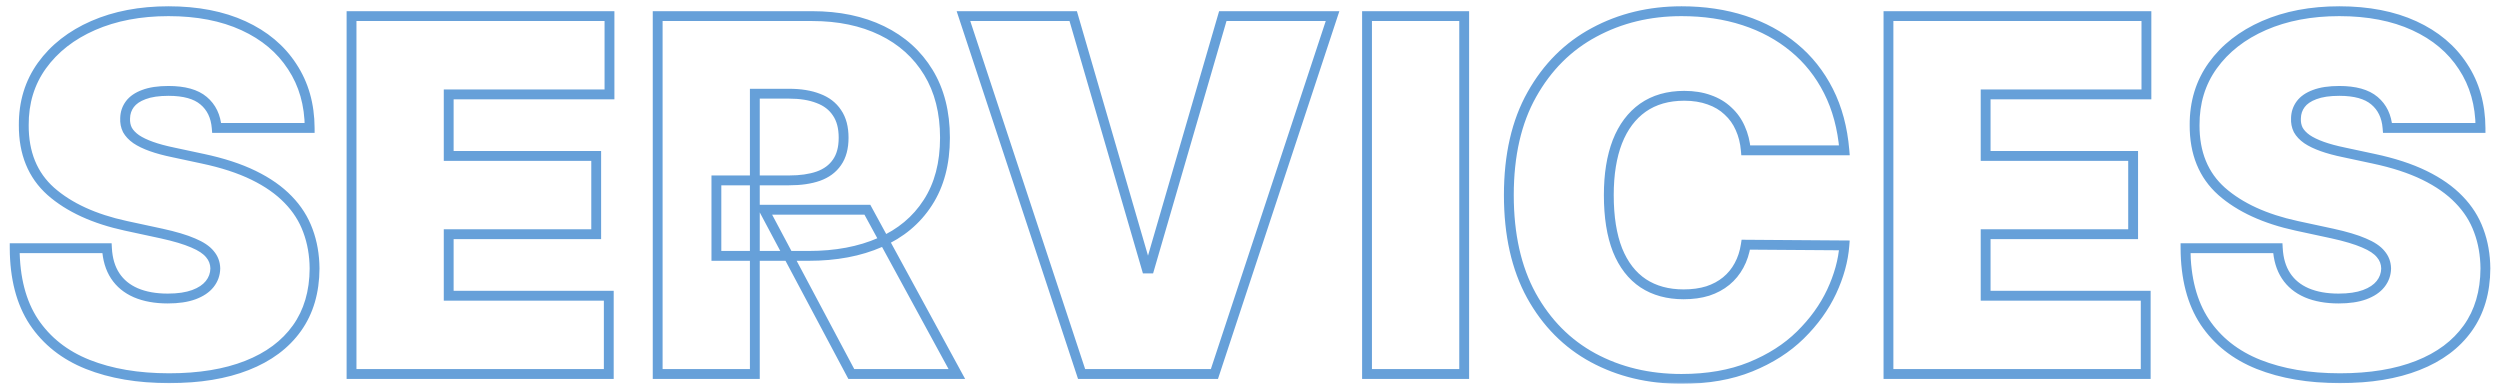 <svg width="762" height="118" viewBox="0 0 762 118" fill="none" xmlns="http://www.w3.org/2000/svg">
<rect x="0" y="0" width="762" height="118" fill="#333333" stroke="none"/>
<g clip-path="url(#clip0_2_3)">
<rect width="762" height="118" fill="white"/>
<mask id="path-1-outside-1_2_3" maskUnits="userSpaceOnUse" x="2" y="1" width="758" height="116" fill="black">
<rect fill="white" x="2" y="1" width="758" height="116"/>
<path d="M66.052 39C65.768 35.449 64.436 32.679 62.057 30.69C59.713 28.702 56.144 27.707 51.35 27.707C48.296 27.707 45.793 28.08 43.84 28.826C41.922 29.536 40.502 30.513 39.578 31.756C38.655 32.999 38.175 34.419 38.14 36.017C38.069 37.331 38.3 38.521 38.833 39.586C39.401 40.616 40.288 41.557 41.496 42.409C42.703 43.226 44.248 43.972 46.13 44.646C48.012 45.321 50.249 45.925 52.842 46.457L61.791 48.375C67.828 49.653 72.994 51.34 77.291 53.435C81.588 55.531 85.104 57.999 87.838 60.84C90.573 63.645 92.579 66.805 93.857 70.321C95.171 73.837 95.846 77.672 95.882 81.827C95.846 89 94.053 95.072 90.501 100.044C86.95 105.016 81.872 108.798 75.267 111.39C68.698 113.982 60.796 115.278 51.563 115.278C42.082 115.278 33.808 113.876 26.741 111.07C19.71 108.265 14.241 103.95 10.335 98.126C6.464 92.267 4.511 84.774 4.475 75.648H32.6C32.778 78.986 33.612 81.791 35.104 84.064C36.595 86.337 38.69 88.059 41.389 89.231C44.124 90.403 47.373 90.989 51.137 90.989C54.298 90.989 56.943 90.598 59.074 89.817C61.205 89.035 62.82 87.952 63.921 86.567C65.022 85.183 65.59 83.602 65.626 81.827C65.59 80.158 65.04 78.702 63.974 77.459C62.945 76.18 61.24 75.044 58.861 74.05C56.482 73.02 53.268 72.061 49.22 71.173L38.353 68.829C28.694 66.734 21.077 63.236 15.502 58.336C9.962 53.4 7.21 46.67 7.245 38.148C7.21 31.223 9.056 25.168 12.785 19.984C16.549 14.764 21.752 10.697 28.392 7.786C35.068 4.874 42.721 3.418 51.35 3.418C60.157 3.418 67.774 4.891 74.202 7.839C80.629 10.786 85.583 14.941 89.063 20.303C92.579 25.63 94.355 31.862 94.39 39H66.052ZM107.147 114V4.909H185.77V28.773H136.764V47.523H181.721V71.386H136.764V90.136H185.557V114H107.147ZM200.458 114V4.909H247.546C255.643 4.909 262.727 6.383 268.8 9.33C274.872 12.278 279.595 16.521 282.969 22.061C286.342 27.601 288.029 34.242 288.029 41.983C288.029 49.795 286.289 56.383 282.809 61.745C279.364 67.107 274.517 71.156 268.267 73.89C262.052 76.624 254.79 77.992 246.481 77.992H218.356V54.98H240.515C243.995 54.98 246.96 54.554 249.41 53.702C251.896 52.814 253.796 51.411 255.11 49.494C256.459 47.576 257.134 45.072 257.134 41.983C257.134 38.858 256.459 36.319 255.11 34.366C253.796 32.377 251.896 30.921 249.41 29.998C246.96 29.039 243.995 28.56 240.515 28.56H230.074V114H200.458ZM264.378 63.929L291.651 114H259.478L232.844 63.929H264.378ZM327.114 4.909L349.486 81.827H350.338L372.71 4.909H406.162L370.154 114H329.671L293.662 4.909H327.114ZM446.285 4.909V114H416.669V4.909H446.285ZM562.168 45.818H532.125C531.912 43.332 531.344 41.077 530.421 39.053C529.533 37.029 528.29 35.289 526.692 33.833C525.13 32.342 523.23 31.205 520.992 30.424C518.755 29.607 516.216 29.199 513.375 29.199C508.404 29.199 504.196 30.406 500.751 32.821C497.342 35.236 494.75 38.698 492.974 43.208C491.234 47.718 490.364 53.133 490.364 59.455C490.364 66.131 491.252 71.724 493.027 76.234C494.838 80.708 497.448 84.082 500.858 86.354C504.267 88.592 508.368 89.71 513.162 89.71C515.897 89.71 518.347 89.373 520.513 88.698C522.679 87.988 524.561 86.976 526.159 85.662C527.757 84.348 529.054 82.768 530.048 80.921C531.078 79.039 531.77 76.926 532.125 74.582L562.168 74.796C561.813 79.412 560.517 84.117 558.279 88.911C556.042 93.67 552.864 98.073 548.745 102.121C544.661 106.134 539.6 109.366 533.563 111.816C527.527 114.266 520.513 115.491 512.523 115.491C502.509 115.491 493.524 113.343 485.57 109.046C477.651 104.749 471.383 98.428 466.767 90.083C462.186 81.738 459.895 71.528 459.895 59.455C459.895 47.31 462.239 37.082 466.926 28.773C471.614 20.428 477.935 14.124 485.889 9.863C493.844 5.566 502.722 3.418 512.523 3.418C519.412 3.418 525.751 4.359 531.539 6.241C537.328 8.123 542.406 10.875 546.774 14.497C551.142 18.084 554.657 22.505 557.321 27.761C559.984 33.016 561.6 39.035 562.168 45.818ZM575.604 114V4.909H654.227V28.773H605.221V47.523H650.178V71.386H605.221V90.136H654.014V114H575.604ZM727.722 39C727.438 35.449 726.106 32.679 723.727 30.69C721.383 28.702 717.814 27.707 713.02 27.707C709.966 27.707 707.463 28.08 705.509 28.826C703.592 29.536 702.171 30.513 701.248 31.756C700.325 32.999 699.845 34.419 699.81 36.017C699.739 37.331 699.97 38.521 700.502 39.586C701.071 40.616 701.958 41.557 703.166 42.409C704.373 43.226 705.918 43.972 707.8 44.646C709.682 45.321 711.919 45.925 714.512 46.457L723.46 48.375C729.497 49.653 734.664 51.34 738.961 53.435C743.258 55.531 746.774 57.999 749.508 60.84C752.242 63.645 754.249 66.805 755.527 70.321C756.841 73.837 757.516 77.672 757.551 81.827C757.516 89 755.723 95.072 752.171 100.044C748.62 105.016 743.542 108.798 736.937 111.39C730.367 113.982 722.466 115.278 713.233 115.278C703.752 115.278 695.478 113.876 688.411 111.07C681.38 108.265 675.911 103.95 672.005 98.126C668.134 92.267 666.181 84.774 666.145 75.648H694.27C694.448 78.986 695.282 81.791 696.774 84.064C698.265 86.337 700.36 88.059 703.059 89.231C705.794 90.403 709.043 90.989 712.807 90.989C715.968 90.989 718.613 90.598 720.744 89.817C722.875 89.035 724.49 87.952 725.591 86.567C726.692 85.183 727.26 83.602 727.296 81.827C727.26 80.158 726.71 78.702 725.644 77.459C724.615 76.18 722.91 75.044 720.531 74.05C718.152 73.02 714.938 72.061 710.889 71.173L700.023 68.829C690.364 66.734 682.747 63.236 677.171 58.336C671.632 53.4 668.88 46.67 668.915 38.148C668.88 31.223 670.726 25.168 674.455 19.984C678.219 14.764 683.421 10.697 690.062 7.786C696.738 4.874 704.391 3.418 713.02 3.418C721.827 3.418 729.444 4.891 735.872 7.839C742.299 10.786 747.253 14.941 750.733 20.303C754.249 25.63 756.024 31.862 756.06 39H727.722Z"/>
</mask>
<path d="M66.052 39C65.768 35.449 64.436 32.679 62.057 30.69C59.713 28.702 56.144 27.707 51.35 27.707C48.296 27.707 45.793 28.08 43.84 28.826C41.922 29.536 40.502 30.513 39.578 31.756C38.655 32.999 38.175 34.419 38.14 36.017C38.069 37.331 38.3 38.521 38.833 39.586C39.401 40.616 40.288 41.557 41.496 42.409C42.703 43.226 44.248 43.972 46.13 44.646C48.012 45.321 50.249 45.925 52.842 46.457L61.791 48.375C67.828 49.653 72.994 51.34 77.291 53.435C81.588 55.531 85.104 57.999 87.838 60.84C90.573 63.645 92.579 66.805 93.857 70.321C95.171 73.837 95.846 77.672 95.882 81.827C95.846 89 94.053 95.072 90.501 100.044C86.95 105.016 81.872 108.798 75.267 111.39C68.698 113.982 60.796 115.278 51.563 115.278C42.082 115.278 33.808 113.876 26.741 111.07C19.71 108.265 14.241 103.95 10.335 98.126C6.464 92.267 4.511 84.774 4.475 75.648H32.6C32.778 78.986 33.612 81.791 35.104 84.064C36.595 86.337 38.69 88.059 41.389 89.231C44.124 90.403 47.373 90.989 51.137 90.989C54.298 90.989 56.943 90.598 59.074 89.817C61.205 89.035 62.82 87.952 63.921 86.567C65.022 85.183 65.59 83.602 65.626 81.827C65.59 80.158 65.04 78.702 63.974 77.459C62.945 76.18 61.24 75.044 58.861 74.05C56.482 73.02 53.268 72.061 49.22 71.173L38.353 68.829C28.694 66.734 21.077 63.236 15.502 58.336C9.962 53.4 7.21 46.67 7.245 38.148C7.21 31.223 9.056 25.168 12.785 19.984C16.549 14.764 21.752 10.697 28.392 7.786C35.068 4.874 42.721 3.418 51.35 3.418C60.157 3.418 67.774 4.891 74.202 7.839C80.629 10.786 85.583 14.941 89.063 20.303C92.579 25.63 94.355 31.862 94.39 39H66.052ZM107.147 114V4.909H185.77V28.773H136.764V47.523H181.721V71.386H136.764V90.136H185.557V114H107.147ZM200.458 114V4.909H247.546C255.643 4.909 262.727 6.383 268.8 9.33C274.872 12.278 279.595 16.521 282.969 22.061C286.342 27.601 288.029 34.242 288.029 41.983C288.029 49.795 286.289 56.383 282.809 61.745C279.364 67.107 274.517 71.156 268.267 73.89C262.052 76.624 254.79 77.992 246.481 77.992H218.356V54.98H240.515C243.995 54.98 246.96 54.554 249.41 53.702C251.896 52.814 253.796 51.411 255.11 49.494C256.459 47.576 257.134 45.072 257.134 41.983C257.134 38.858 256.459 36.319 255.11 34.366C253.796 32.377 251.896 30.921 249.41 29.998C246.96 29.039 243.995 28.56 240.515 28.56H230.074V114H200.458ZM264.378 63.929L291.651 114H259.478L232.844 63.929H264.378ZM327.114 4.909L349.486 81.827H350.338L372.71 4.909H406.162L370.154 114H329.671L293.662 4.909H327.114ZM446.285 4.909V114H416.669V4.909H446.285ZM562.168 45.818H532.125C531.912 43.332 531.344 41.077 530.421 39.053C529.533 37.029 528.29 35.289 526.692 33.833C525.13 32.342 523.23 31.205 520.992 30.424C518.755 29.607 516.216 29.199 513.375 29.199C508.404 29.199 504.196 30.406 500.751 32.821C497.342 35.236 494.75 38.698 492.974 43.208C491.234 47.718 490.364 53.133 490.364 59.455C490.364 66.131 491.252 71.724 493.027 76.234C494.838 80.708 497.448 84.082 500.858 86.354C504.267 88.592 508.368 89.71 513.162 89.71C515.897 89.71 518.347 89.373 520.513 88.698C522.679 87.988 524.561 86.976 526.159 85.662C527.757 84.348 529.054 82.768 530.048 80.921C531.078 79.039 531.77 76.926 532.125 74.582L562.168 74.796C561.813 79.412 560.517 84.117 558.279 88.911C556.042 93.67 552.864 98.073 548.745 102.121C544.661 106.134 539.6 109.366 533.563 111.816C527.527 114.266 520.513 115.491 512.523 115.491C502.509 115.491 493.524 113.343 485.57 109.046C477.651 104.749 471.383 98.428 466.767 90.083C462.186 81.738 459.895 71.528 459.895 59.455C459.895 47.31 462.239 37.082 466.926 28.773C471.614 20.428 477.935 14.124 485.889 9.863C493.844 5.566 502.722 3.418 512.523 3.418C519.412 3.418 525.751 4.359 531.539 6.241C537.328 8.123 542.406 10.875 546.774 14.497C551.142 18.084 554.657 22.505 557.321 27.761C559.984 33.016 561.6 39.035 562.168 45.818ZM575.604 114V4.909H654.227V28.773H605.221V47.523H650.178V71.386H605.221V90.136H654.014V114H575.604ZM727.722 39C727.438 35.449 726.106 32.679 723.727 30.69C721.383 28.702 717.814 27.707 713.02 27.707C709.966 27.707 707.463 28.08 705.509 28.826C703.592 29.536 702.171 30.513 701.248 31.756C700.325 32.999 699.845 34.419 699.81 36.017C699.739 37.331 699.97 38.521 700.502 39.586C701.071 40.616 701.958 41.557 703.166 42.409C704.373 43.226 705.918 43.972 707.8 44.646C709.682 45.321 711.919 45.925 714.512 46.457L723.46 48.375C729.497 49.653 734.664 51.34 738.961 53.435C743.258 55.531 746.774 57.999 749.508 60.84C752.242 63.645 754.249 66.805 755.527 70.321C756.841 73.837 757.516 77.672 757.551 81.827C757.516 89 755.723 95.072 752.171 100.044C748.62 105.016 743.542 108.798 736.937 111.39C730.367 113.982 722.466 115.278 713.233 115.278C703.752 115.278 695.478 113.876 688.411 111.07C681.38 108.265 675.911 103.95 672.005 98.126C668.134 92.267 666.181 84.774 666.145 75.648H694.27C694.448 78.986 695.282 81.791 696.774 84.064C698.265 86.337 700.36 88.059 703.059 89.231C705.794 90.403 709.043 90.989 712.807 90.989C715.968 90.989 718.613 90.598 720.744 89.817C722.875 89.035 724.49 87.952 725.591 86.567C726.692 85.183 727.26 83.602 727.296 81.827C727.26 80.158 726.71 78.702 725.644 77.459C724.615 76.18 722.91 75.044 720.531 74.05C718.152 73.02 714.938 72.061 710.889 71.173L700.023 68.829C690.364 66.734 682.747 63.236 677.171 58.336C671.632 53.4 668.88 46.67 668.915 38.148C668.88 31.223 670.726 25.168 674.455 19.984C678.219 14.764 683.421 10.697 690.062 7.786C696.738 4.874 704.391 3.418 713.02 3.418C721.827 3.418 729.444 4.891 735.872 7.839C742.299 10.786 747.253 14.941 750.733 20.303C754.249 25.63 756.024 31.862 756.06 39H727.722Z" fill="white"/>
<path d="M66.052 39L64.557 39.12L64.667 40.5H66.052V39ZM62.057 30.69L61.086 31.834L61.095 31.841L62.057 30.69ZM43.84 28.826L44.361 30.233L44.368 30.23L44.375 30.227L43.84 28.826ZM39.578 31.756L38.374 30.861L38.374 30.861L39.578 31.756ZM38.14 36.017L39.638 36.098L39.639 36.074L39.64 36.05L38.14 36.017ZM38.833 39.586L37.491 40.257L37.504 40.284L37.519 40.311L38.833 39.586ZM41.496 42.409L40.631 43.635L40.643 43.643L40.655 43.651L41.496 42.409ZM52.842 46.457L53.156 44.991L53.144 44.988L52.842 46.457ZM61.791 48.375L61.476 49.842L61.48 49.843L61.791 48.375ZM87.838 60.84L86.757 61.88L86.764 61.886L87.838 60.84ZM93.857 70.321L92.448 70.834L92.452 70.846L93.857 70.321ZM95.882 81.827L97.382 81.834L97.382 81.824L97.381 81.814L95.882 81.827ZM90.501 100.044L91.722 100.916L91.722 100.916L90.501 100.044ZM75.267 111.39L74.719 109.994L74.717 109.995L75.267 111.39ZM26.741 111.07L26.185 112.464L26.187 112.464L26.741 111.07ZM10.335 98.126L9.083 98.953L9.089 98.962L10.335 98.126ZM4.475 75.648V74.148H2.969L2.975 75.654L4.475 75.648ZM32.6 75.648L34.098 75.568L34.023 74.148H32.6V75.648ZM35.104 84.064L33.85 84.887L33.85 84.887L35.104 84.064ZM41.389 89.231L40.792 90.607L40.798 90.609L41.389 89.231ZM59.074 89.817L59.59 91.225L59.59 91.225L59.074 89.817ZM63.921 86.567L65.096 87.501L65.096 87.501L63.921 86.567ZM65.626 81.827L67.126 81.857L67.126 81.826L67.126 81.795L65.626 81.827ZM63.974 77.459L62.806 78.4L62.821 78.418L62.836 78.435L63.974 77.459ZM58.861 74.05L58.265 75.426L58.274 75.43L58.282 75.434L58.861 74.05ZM49.22 71.173L49.541 69.708L49.536 69.707L49.22 71.173ZM38.353 68.829L38.035 70.296L38.037 70.296L38.353 68.829ZM15.502 58.336L14.504 59.456L14.511 59.463L15.502 58.336ZM7.245 38.148L8.745 38.154L8.745 38.14L7.245 38.148ZM12.785 19.984L11.568 19.106L11.567 19.108L12.785 19.984ZM28.392 7.786L27.792 6.411L27.79 6.412L28.392 7.786ZM74.202 7.839L73.577 9.202L73.577 9.202L74.202 7.839ZM89.063 20.303L87.805 21.12L87.811 21.13L89.063 20.303ZM94.39 39V40.5H95.897L95.89 38.992L94.39 39ZM67.547 38.88C67.236 34.993 65.754 31.825 63.019 29.539L61.095 31.841C63.118 33.533 64.299 35.905 64.557 39.12L67.547 38.88ZM63.027 29.547C60.297 27.23 56.311 26.207 51.35 26.207V29.207C55.978 29.207 59.13 30.174 61.086 31.834L63.027 29.547ZM51.35 26.207C48.19 26.207 45.488 26.591 43.304 27.425L44.375 30.227C46.097 29.57 48.402 29.207 51.35 29.207V26.207ZM43.319 27.419C41.214 28.199 39.518 29.321 38.374 30.861L40.782 32.65C41.485 31.704 42.63 30.874 44.361 30.233L43.319 27.419ZM38.374 30.861C37.259 32.362 36.683 34.086 36.64 35.984L39.64 36.05C39.669 34.752 40.051 33.635 40.782 32.65L38.374 30.861ZM36.642 35.936C36.559 37.482 36.83 38.935 37.491 40.257L40.174 38.915C39.77 38.106 39.579 37.18 39.638 36.098L36.642 35.936ZM37.519 40.311C38.221 41.583 39.284 42.684 40.631 43.635L42.361 41.184C41.293 40.43 40.58 39.648 40.146 38.861L37.519 40.311ZM40.655 43.651C41.997 44.559 43.664 45.356 45.624 46.058L46.636 43.234C44.832 42.587 43.409 41.893 42.336 41.167L40.655 43.651ZM45.624 46.058C47.59 46.763 49.899 47.384 52.54 47.927L53.144 44.988C50.6 44.465 48.434 43.879 46.636 43.234L45.624 46.058ZM52.527 47.924L61.476 49.842L62.105 46.908L53.156 44.991L52.527 47.924ZM61.48 49.843C67.43 51.102 72.474 52.755 76.634 54.784L77.949 52.087C73.515 49.925 68.225 48.204 62.101 46.907L61.48 49.843ZM76.634 54.784C80.805 56.818 84.168 59.189 86.757 61.88L88.919 59.799C86.04 56.808 82.371 54.243 77.949 52.087L76.634 54.784ZM86.764 61.886C89.357 64.547 91.245 67.527 92.448 70.834L95.267 69.808C93.912 66.084 91.788 62.743 88.912 59.792L86.764 61.886ZM92.452 70.846C93.699 74.181 94.347 77.841 94.382 81.84L97.381 81.814C97.345 77.503 96.644 73.492 95.262 69.796L92.452 70.846ZM94.382 81.819C94.347 88.738 92.622 94.495 89.281 99.172L91.722 100.916C95.483 95.65 97.345 89.262 97.382 81.834L94.382 81.819ZM89.281 99.172C85.924 103.871 81.099 107.49 74.719 109.994L75.815 112.786C82.646 110.105 87.976 106.16 91.722 100.916L89.281 99.172ZM74.717 109.995C68.367 112.5 60.663 113.778 51.563 113.778V116.778C60.93 116.778 69.028 115.464 75.818 112.785L74.717 109.995ZM51.563 113.778C42.226 113.778 34.147 112.397 27.294 109.676L26.187 112.464C33.468 115.355 41.937 116.778 51.563 116.778V113.778ZM27.297 109.677C20.523 106.974 15.305 102.843 11.58 97.291L9.089 98.962C13.177 105.057 18.896 109.555 26.185 112.464L27.297 109.677ZM11.586 97.3C7.918 91.747 6.01 84.563 5.975 75.642L2.975 75.654C3.012 84.986 5.01 92.787 9.083 98.953L11.586 97.3ZM4.475 77.148H32.6V74.148H4.475V77.148ZM31.102 75.727C31.291 79.27 32.183 82.347 33.85 84.887L36.358 83.241C35.042 81.236 34.265 78.702 34.098 75.568L31.102 75.727ZM33.85 84.887C35.515 87.424 37.848 89.329 40.792 90.607L41.987 87.855C39.533 86.789 37.676 85.249 36.358 83.241L33.85 84.887ZM40.798 90.609C43.762 91.88 47.222 92.489 51.137 92.489V89.489C47.524 89.489 44.485 88.926 41.98 87.852L40.798 90.609ZM51.137 92.489C54.41 92.489 57.243 92.086 59.59 91.225L58.558 88.408C56.643 89.11 54.185 89.489 51.137 89.489V92.489ZM59.59 91.225C61.908 90.375 63.781 89.155 65.096 87.501L62.747 85.634C61.86 86.75 60.502 87.696 58.558 88.408L59.59 91.225ZM65.096 87.501C66.402 85.858 67.083 83.96 67.126 81.857L64.126 81.797C64.097 83.245 63.642 84.508 62.747 85.634L65.096 87.501ZM67.126 81.795C67.083 79.786 66.409 77.995 65.113 76.483L62.836 78.435C63.67 79.409 64.098 80.529 64.126 81.859L67.126 81.795ZM65.143 76.518C63.892 74.965 61.93 73.707 59.439 72.666L58.282 75.434C60.55 76.382 61.998 77.396 62.806 78.4L65.143 76.518ZM59.457 72.673C56.953 71.589 53.635 70.606 49.541 69.708L48.898 72.638C52.901 73.516 56.011 74.451 58.265 75.426L59.457 72.673ZM49.536 69.707L38.669 67.363L38.037 70.296L48.903 72.64L49.536 69.707ZM38.671 67.364C29.182 65.305 21.822 61.895 16.492 57.209L14.511 59.463C20.331 64.578 28.206 68.163 38.035 70.296L38.671 67.364ZM16.499 57.216C11.33 52.61 8.711 46.318 8.745 38.154L5.745 38.142C5.708 47.023 8.594 54.19 14.504 59.456L16.499 57.216ZM8.745 38.14C8.711 31.504 10.475 25.765 14.003 20.86L11.567 19.108C7.638 24.572 5.708 30.942 5.745 38.155L8.745 38.14ZM14.002 20.861C17.59 15.885 22.567 11.977 28.994 9.159L27.79 6.412C20.936 9.417 15.508 13.642 11.568 19.106L14.002 20.861ZM28.992 9.16C35.447 6.345 42.89 4.918 51.35 4.918V1.918C42.552 1.918 34.689 3.402 27.792 6.411L28.992 9.16ZM51.35 4.918C59.993 4.918 67.387 6.364 73.577 9.202L74.827 6.475C68.161 3.419 60.321 1.918 51.35 1.918V4.918ZM73.577 9.202C79.774 12.044 84.496 16.021 87.805 21.12L90.322 19.487C86.67 13.861 81.485 9.528 74.827 6.475L73.577 9.202ZM87.811 21.13C91.148 26.185 92.856 32.125 92.89 39.008L95.89 38.992C95.853 31.599 94.01 25.075 90.315 19.477L87.811 21.13ZM94.39 37.5H66.052V40.5H94.39V37.5ZM107.147 114H105.647V115.5H107.147V114ZM107.147 4.909V3.409H105.647V4.909H107.147ZM185.77 4.909H187.27V3.409H185.77V4.909ZM185.77 28.773V30.273H187.27V28.773H185.77ZM136.764 28.773V27.273H135.264V28.773H136.764ZM136.764 47.523H135.264V49.023H136.764V47.523ZM181.721 47.523H183.221V46.023H181.721V47.523ZM181.721 71.386V72.886H183.221V71.386H181.721ZM136.764 71.386V69.886H135.264V71.386H136.764ZM136.764 90.136H135.264V91.636H136.764V90.136ZM185.557 90.136H187.057V88.636H185.557V90.136ZM185.557 114V115.5H187.057V114H185.557ZM108.647 114V4.909H105.647V114H108.647ZM107.147 6.409H185.77V3.409H107.147V6.409ZM184.27 4.909V28.773H187.27V4.909H184.27ZM185.77 27.273H136.764V30.273H185.77V27.273ZM135.264 28.773V47.523H138.264V28.773H135.264ZM136.764 49.023H181.721V46.023H136.764V49.023ZM180.221 47.523V71.386H183.221V47.523H180.221ZM181.721 69.886H136.764V72.886H181.721V69.886ZM135.264 71.386V90.136H138.264V71.386H135.264ZM136.764 91.636H185.557V88.636H136.764V91.636ZM184.057 90.136V114H187.057V90.136H184.057ZM185.557 112.5H107.147V115.5H185.557V112.5ZM200.458 114H198.958V115.5H200.458V114ZM200.458 4.909V3.409H198.958V4.909H200.458ZM282.969 22.061L284.25 21.281L284.25 21.281L282.969 22.061ZM282.809 61.745L281.551 60.928L281.547 60.934L282.809 61.745ZM268.267 73.89L267.666 72.516L267.663 72.517L268.267 73.89ZM218.356 77.992H216.856V79.492H218.356V77.992ZM218.356 54.98V53.48H216.856V54.98H218.356ZM249.41 53.702L249.903 55.118L249.915 55.114L249.41 53.702ZM255.11 49.494L253.883 48.63L253.878 48.638L253.873 48.646L255.11 49.494ZM255.11 34.366L253.858 35.193L253.867 35.206L253.876 35.218L255.11 34.366ZM249.41 29.998L248.864 31.395L248.876 31.399L248.888 31.404L249.41 29.998ZM230.074 28.56V27.06H228.574V28.56H230.074ZM230.074 114V115.5H231.574V114H230.074ZM264.378 63.929L265.696 63.212L265.27 62.429H264.378V63.929ZM291.651 114V115.5H294.176L292.968 113.283L291.651 114ZM259.478 114L258.154 114.704L258.577 115.5H259.478V114ZM232.844 63.929V62.429H230.347L231.52 64.633L232.844 63.929ZM201.958 114V4.909H198.958V114H201.958ZM200.458 6.409H247.546V3.409H200.458V6.409ZM247.546 6.409C255.46 6.409 262.313 7.849 268.145 10.68L269.455 7.981C263.141 4.916 255.825 3.409 247.546 3.409V6.409ZM268.145 10.68C273.969 13.507 278.47 17.558 281.688 22.841L284.25 21.281C280.72 15.485 275.775 11.049 269.455 7.981L268.145 10.68ZM281.688 22.841C284.892 28.104 286.529 34.463 286.529 41.983H289.529C289.529 34.02 287.792 27.098 284.25 21.281L281.688 22.841ZM286.529 41.983C286.529 49.57 284.841 55.858 281.551 60.928L284.067 62.562C287.737 56.907 289.529 50.02 289.529 41.983H286.529ZM281.547 60.934C278.274 66.03 273.665 69.891 267.666 72.516L268.868 75.264C275.369 72.42 280.455 68.185 284.071 62.556L281.547 60.934ZM267.663 72.517C261.676 75.151 254.628 76.492 246.481 76.492V79.492C254.953 79.492 262.429 78.098 268.871 75.263L267.663 72.517ZM246.481 76.492H218.356V79.492H246.481V76.492ZM219.856 77.992V54.98H216.856V77.992H219.856ZM218.356 56.48H240.515V53.48H218.356V56.48ZM240.515 56.48C244.109 56.48 247.251 56.041 249.903 55.118L248.918 52.285C246.67 53.067 243.881 53.48 240.515 53.48V56.48ZM249.915 55.114C252.656 54.135 254.831 52.554 256.347 50.342L253.873 48.646C252.761 50.268 251.136 51.493 248.906 52.289L249.915 55.114ZM256.337 50.357C257.913 48.117 258.634 45.284 258.634 41.983H255.634C255.634 44.861 255.006 47.035 253.883 48.63L256.337 50.357ZM258.634 41.983C258.634 38.649 257.914 35.785 256.344 33.513L253.876 35.218C255.005 36.853 255.634 39.067 255.634 41.983H258.634ZM256.362 33.539C254.852 31.255 252.682 29.613 249.933 28.592L248.888 31.404C251.111 32.23 252.74 33.499 253.858 35.193L256.362 33.539ZM249.957 28.601C247.286 27.556 244.125 27.06 240.515 27.06V30.06C243.865 30.06 246.634 30.522 248.864 31.395L249.957 28.601ZM240.515 27.06H230.074V30.06H240.515V27.06ZM228.574 28.56V114H231.574V28.56H228.574ZM230.074 112.5H200.458V115.5H230.074V112.5ZM263.061 64.647L290.334 114.717L292.968 113.283L265.696 63.212L263.061 64.647ZM291.651 112.5H259.478V115.5H291.651V112.5ZM260.802 113.296L234.169 63.225L231.52 64.633L258.154 114.704L260.802 113.296ZM232.844 65.429H264.378V62.429H232.844V65.429ZM327.114 4.909L328.554 4.49L328.24 3.409H327.114V4.909ZM349.486 81.827L348.046 82.246L348.36 83.327H349.486V81.827ZM350.338 81.827V83.327H351.464L351.778 82.246L350.338 81.827ZM372.71 4.909V3.409H371.584L371.27 4.49L372.71 4.909ZM406.162 4.909L407.586 5.379L408.237 3.409H406.162V4.909ZM370.154 114V115.5H371.238L371.578 114.47L370.154 114ZM329.671 114L328.246 114.47L328.586 115.5H329.671V114ZM293.662 4.909V3.409H291.587L292.238 5.379L293.662 4.909ZM325.673 5.328L348.046 82.246L350.926 81.408L328.554 4.49L325.673 5.328ZM349.486 83.327H350.338V80.327H349.486V83.327ZM351.778 82.246L374.151 5.328L371.27 4.49L348.898 81.408L351.778 82.246ZM372.71 6.409H406.162V3.409H372.71V6.409ZM404.738 4.439L368.729 113.53L371.578 114.47L407.586 5.379L404.738 4.439ZM370.154 112.5H329.671V115.5H370.154V112.5ZM331.095 113.53L295.086 4.439L292.238 5.379L328.246 114.47L331.095 113.53ZM293.662 6.409H327.114V3.409H293.662V6.409ZM446.285 4.909H447.785V3.409H446.285V4.909ZM446.285 114V115.5H447.785V114H446.285ZM416.669 114H415.169V115.5H416.669V114ZM416.669 4.909V3.409H415.169V4.909H416.669ZM444.785 4.909V114H447.785V4.909H444.785ZM446.285 112.5H416.669V115.5H446.285V112.5ZM418.169 114V4.909H415.169V114H418.169ZM416.669 6.409H446.285V3.409H416.669V6.409ZM562.168 45.818V47.318H563.799L563.663 45.693L562.168 45.818ZM532.125 45.818L530.631 45.946L530.748 47.318H532.125V45.818ZM530.421 39.053L529.047 39.656L529.051 39.666L529.056 39.676L530.421 39.053ZM526.692 33.833L525.656 34.918L525.669 34.93L525.682 34.942L526.692 33.833ZM520.992 30.424L520.478 31.833L520.488 31.837L520.498 31.84L520.992 30.424ZM500.751 32.821L499.89 31.593L499.884 31.597L500.751 32.821ZM492.974 43.208L491.578 42.659L491.575 42.668L492.974 43.208ZM493.027 76.234L491.632 76.783L491.634 76.79L491.637 76.796L493.027 76.234ZM500.858 86.354L500.025 87.603L500.035 87.609L500.858 86.354ZM520.513 88.698L520.959 90.13L520.97 90.127L520.98 90.124L520.513 88.698ZM526.159 85.662L527.112 86.821L527.112 86.821L526.159 85.662ZM530.048 80.921L528.732 80.201L528.727 80.21L530.048 80.921ZM532.125 74.582L532.136 73.082L530.837 73.073L530.642 74.358L532.125 74.582ZM562.168 74.796L563.663 74.91L563.787 73.307L562.179 73.296L562.168 74.796ZM558.279 88.911L559.637 89.549L559.639 89.546L558.279 88.911ZM548.745 102.121L549.796 103.191L549.796 103.191L548.745 102.121ZM485.57 109.046L484.854 110.365L484.857 110.366L485.57 109.046ZM466.767 90.083L465.452 90.805L465.454 90.809L466.767 90.083ZM466.926 28.773L468.233 29.51L468.234 29.507L466.926 28.773ZM485.889 9.863L486.598 11.185L486.602 11.183L485.889 9.863ZM531.539 6.241L532.003 4.814L532.003 4.814L531.539 6.241ZM546.774 14.497L545.816 15.652L545.822 15.656L546.774 14.497ZM557.321 27.761L555.983 28.439L555.983 28.439L557.321 27.761ZM562.168 44.318H532.125V47.318H562.168V44.318ZM533.62 45.69C533.394 43.054 532.788 40.629 531.785 38.431L529.056 39.676C529.9 41.526 530.431 43.611 530.631 45.946L533.62 45.69ZM531.794 38.451C530.824 36.239 529.459 34.325 527.702 32.724L525.682 34.942C527.121 36.253 528.242 37.819 529.047 39.656L531.794 38.451ZM527.728 32.748C525.996 31.095 523.906 29.853 521.487 29.008L520.498 31.84C522.553 32.558 524.263 33.588 525.656 34.918L527.728 32.748ZM521.507 29.015C519.076 28.128 516.359 27.699 513.375 27.699V30.699C516.074 30.699 518.434 31.087 520.478 31.833L521.507 29.015ZM513.375 27.699C508.153 27.699 503.63 28.971 499.89 31.593L501.612 34.049C504.761 31.842 508.654 30.699 513.375 30.699V27.699ZM499.884 31.597C496.201 34.206 493.443 37.922 491.578 42.659L494.37 43.758C496.056 39.475 498.483 36.266 501.618 34.045L499.884 31.597ZM491.575 42.668C489.751 47.394 488.864 53.003 488.864 59.455H491.864C491.864 53.264 492.717 48.042 494.373 43.748L491.575 42.668ZM488.864 59.455C488.864 66.253 489.766 72.046 491.632 76.783L494.423 75.684C492.737 71.402 491.864 66.009 491.864 59.455H488.864ZM491.637 76.796C493.54 81.499 496.324 85.135 500.025 87.603L501.69 85.106C498.573 83.029 496.136 79.917 494.418 75.671L491.637 76.796ZM500.035 87.609C503.729 90.033 508.128 91.21 513.162 91.21V88.21C508.608 88.21 504.805 87.151 501.68 85.1L500.035 87.609ZM513.162 91.21C516.018 91.21 518.622 90.858 520.959 90.13L520.067 87.266C518.071 87.888 515.775 88.21 513.162 88.21V91.21ZM520.98 90.124C523.305 89.361 525.356 88.264 527.112 86.821L525.207 84.503C523.766 85.688 522.053 86.615 520.046 87.273L520.98 90.124ZM527.112 86.821C528.863 85.381 530.283 83.648 531.369 81.632L528.727 80.21C527.824 81.887 526.652 83.315 525.207 84.503L527.112 86.821ZM531.364 81.641C532.486 79.59 533.23 77.306 533.608 74.807L530.642 74.358C530.311 76.546 529.669 78.488 528.732 80.201L531.364 81.641ZM532.115 76.082L562.157 76.295L562.179 73.296L532.136 73.082L532.115 76.082ZM560.672 74.68C560.333 79.093 559.092 83.623 556.92 88.277L559.639 89.546C561.941 84.611 563.293 79.731 563.663 74.91L560.672 74.68ZM556.922 88.273C554.767 92.856 551.698 97.116 547.693 101.052L549.796 103.191C554.03 99.031 557.317 94.484 559.637 89.549L556.922 88.273ZM547.693 101.052C543.767 104.909 538.879 108.04 532.999 110.426L534.128 113.206C540.321 110.692 545.554 107.359 549.796 103.191L547.693 101.052ZM532.999 110.426C527.177 112.789 520.362 113.991 512.523 113.991V116.991C520.664 116.991 527.876 115.743 534.128 113.206L532.999 110.426ZM512.523 113.991C502.73 113.991 493.995 111.893 486.283 107.726L484.857 110.366C493.053 114.793 502.287 116.991 512.523 116.991V113.991ZM486.285 107.728C478.633 103.575 472.566 97.467 468.079 89.357L465.454 90.809C470.201 99.389 476.669 105.923 484.854 110.365L486.285 107.728ZM468.082 89.361C463.65 81.289 461.395 71.342 461.395 59.455H458.395C458.395 71.715 460.721 82.187 465.452 90.805L468.082 89.361ZM461.395 59.455C461.395 47.499 463.702 37.541 468.233 29.51L465.62 28.036C460.775 36.624 458.395 47.12 458.395 59.455H461.395ZM468.234 29.507C472.791 21.395 478.91 15.303 486.598 11.185L485.181 8.541C476.959 12.945 470.437 19.46 465.619 28.038L468.234 29.507ZM486.602 11.183C494.32 7.014 502.949 4.918 512.523 4.918V1.918C502.494 1.918 493.368 4.118 485.177 8.543L486.602 11.183ZM512.523 4.918C519.275 4.918 525.455 5.84 531.076 7.667L532.003 4.814C526.047 2.878 519.549 1.918 512.523 1.918V4.918ZM531.076 7.667C536.697 9.495 541.605 12.159 545.816 15.652L547.731 13.342C543.207 9.591 537.959 6.751 532.003 4.814L531.076 7.667ZM545.822 15.656C550.022 19.105 553.409 23.36 555.983 28.439L558.659 27.083C555.905 21.65 552.261 17.062 547.726 13.338L545.822 15.656ZM555.983 28.439C558.546 33.497 560.119 39.324 560.673 45.943L563.663 45.693C563.081 38.747 561.422 32.535 558.659 27.083L555.983 28.439ZM575.604 114H574.104V115.5H575.604V114ZM575.604 4.909V3.409H574.104V4.909H575.604ZM654.227 4.909H655.727V3.409H654.227V4.909ZM654.227 28.773V30.273H655.727V28.773H654.227ZM605.221 28.773V27.273H603.721V28.773H605.221ZM605.221 47.523H603.721V49.023H605.221V47.523ZM650.178 47.523H651.678V46.023H650.178V47.523ZM650.178 71.386V72.886H651.678V71.386H650.178ZM605.221 71.386V69.886H603.721V71.386H605.221ZM605.221 90.136H603.721V91.636H605.221V90.136ZM654.014 90.136H655.514V88.636H654.014V90.136ZM654.014 114V115.5H655.514V114H654.014ZM577.104 114V4.909H574.104V114H577.104ZM575.604 6.409H654.227V3.409H575.604V6.409ZM652.727 4.909V28.773H655.727V4.909H652.727ZM654.227 27.273H605.221V30.273H654.227V27.273ZM603.721 28.773V47.523H606.721V28.773H603.721ZM605.221 49.023H650.178V46.023H605.221V49.023ZM648.678 47.523V71.386H651.678V47.523H648.678ZM650.178 69.886H605.221V72.886H650.178V69.886ZM603.721 71.386V90.136H606.721V71.386H603.721ZM605.221 91.636H654.014V88.636H605.221V91.636ZM652.514 90.136V114H655.514V90.136H652.514ZM654.014 112.5H575.604V115.5H654.014V112.5ZM727.722 39L726.227 39.12L726.337 40.5H727.722V39ZM723.727 30.69L722.756 31.834L722.765 31.841L723.727 30.69ZM705.509 28.826L706.03 30.233L706.038 30.23L706.045 30.227L705.509 28.826ZM701.248 31.756L700.044 30.861L700.044 30.861L701.248 31.756ZM699.81 36.017L701.308 36.098L701.309 36.074L701.31 36.05L699.81 36.017ZM700.502 39.586L699.161 40.257L699.174 40.284L699.189 40.311L700.502 39.586ZM703.166 42.409L702.301 43.635L702.313 43.643L702.325 43.651L703.166 42.409ZM714.512 46.457L714.826 44.991L714.814 44.988L714.512 46.457ZM723.46 48.375L723.146 49.842L723.15 49.843L723.46 48.375ZM749.508 60.84L748.427 61.88L748.434 61.886L749.508 60.84ZM755.527 70.321L754.118 70.834L754.122 70.846L755.527 70.321ZM757.551 81.827L759.051 81.834L759.051 81.824L759.051 81.814L757.551 81.827ZM752.171 100.044L753.392 100.916L753.392 100.916L752.171 100.044ZM736.937 111.39L736.389 109.994L736.386 109.995L736.937 111.39ZM688.411 111.07L687.855 112.464L687.857 112.464L688.411 111.07ZM672.005 98.126L670.753 98.953L670.759 98.962L672.005 98.126ZM666.145 75.648V74.148H664.639L664.645 75.654L666.145 75.648ZM694.27 75.648L695.768 75.568L695.692 74.148H694.27V75.648ZM696.774 84.064L695.52 84.887L695.52 84.887L696.774 84.064ZM703.059 89.231L702.462 90.607L702.468 90.609L703.059 89.231ZM720.744 89.817L721.26 91.225L721.26 91.225L720.744 89.817ZM725.591 86.567L726.765 87.501L726.765 87.501L725.591 86.567ZM727.296 81.827L728.795 81.857L728.796 81.826L728.795 81.795L727.296 81.827ZM725.644 77.459L724.476 78.4L724.491 78.418L724.506 78.435L725.644 77.459ZM720.531 74.05L719.935 75.426L719.944 75.43L719.952 75.434L720.531 74.05ZM710.889 71.173L711.211 69.708L711.206 69.707L710.889 71.173ZM700.023 68.829L699.705 70.296L699.707 70.296L700.023 68.829ZM677.171 58.336L676.174 59.456L676.181 59.463L677.171 58.336ZM668.915 38.148L670.415 38.154L670.415 38.14L668.915 38.148ZM674.455 19.984L673.238 19.106L673.237 19.108L674.455 19.984ZM690.062 7.786L689.462 6.411L689.46 6.412L690.062 7.786ZM735.872 7.839L735.246 9.202L735.246 9.202L735.872 7.839ZM750.733 20.303L749.475 21.12L749.481 21.13L750.733 20.303ZM756.06 39V40.5H757.567L757.56 38.992L756.06 39ZM729.217 38.88C728.906 34.993 727.424 31.825 724.689 29.539L722.765 31.841C724.788 33.533 725.969 35.905 726.227 39.12L729.217 38.88ZM724.697 29.547C721.967 27.23 717.981 26.207 713.02 26.207V29.207C717.648 29.207 720.799 30.174 722.756 31.834L724.697 29.547ZM713.02 26.207C709.86 26.207 707.158 26.591 704.974 27.425L706.045 30.227C707.767 29.57 710.072 29.207 713.02 29.207V26.207ZM704.989 27.419C702.884 28.199 701.188 29.321 700.044 30.861L702.452 32.65C703.155 31.704 704.3 30.874 706.03 30.233L704.989 27.419ZM700.044 30.861C698.929 32.362 698.352 34.086 698.31 35.984L701.31 36.05C701.338 34.752 701.721 33.635 702.452 32.65L700.044 30.861ZM698.312 35.936C698.229 37.482 698.5 38.935 699.161 40.257L701.844 38.915C701.44 38.106 701.249 37.18 701.308 36.098L698.312 35.936ZM699.189 40.311C699.891 41.583 700.954 42.684 702.301 43.635L704.031 41.184C702.963 40.43 702.25 39.648 701.816 38.861L699.189 40.311ZM702.325 43.651C703.667 44.559 705.334 45.356 707.294 46.058L708.306 43.234C706.502 42.587 705.079 41.893 704.006 41.167L702.325 43.651ZM707.294 46.058C709.26 46.763 711.569 47.384 714.21 47.927L714.814 44.988C712.27 44.465 710.104 43.879 708.306 43.234L707.294 46.058ZM714.197 47.924L723.146 49.842L723.775 46.908L714.826 44.991L714.197 47.924ZM723.15 49.843C729.099 51.102 734.144 52.755 738.304 54.784L739.619 52.087C735.185 49.925 729.895 48.204 723.771 46.907L723.15 49.843ZM738.304 54.784C742.475 56.818 745.838 59.189 748.427 61.88L750.589 59.799C747.71 56.808 744.041 54.243 739.619 52.087L738.304 54.784ZM748.434 61.886C751.027 64.547 752.915 67.527 754.118 70.834L756.937 69.808C755.582 66.084 753.458 62.743 750.582 59.792L748.434 61.886ZM754.122 70.846C755.369 74.181 756.017 77.841 756.051 81.84L759.051 81.814C759.015 77.503 758.314 73.492 756.932 69.796L754.122 70.846ZM756.051 81.819C756.017 88.738 754.292 94.495 750.951 99.172L753.392 100.916C757.153 95.65 759.015 89.262 759.051 81.834L756.051 81.819ZM750.951 99.172C747.594 103.871 742.769 107.49 736.389 109.994L737.485 112.786C744.316 110.105 749.646 106.16 753.392 100.916L750.951 99.172ZM736.386 109.995C730.037 112.5 722.333 113.778 713.233 113.778V116.778C722.6 116.778 730.698 115.464 737.488 112.785L736.386 109.995ZM713.233 113.778C703.896 113.778 695.817 112.397 688.964 109.676L687.857 112.464C695.138 115.355 703.607 116.778 713.233 116.778V113.778ZM688.967 109.677C682.193 106.974 676.974 102.843 673.25 97.291L670.759 98.962C674.847 105.057 680.566 109.555 687.855 112.464L688.967 109.677ZM673.256 97.3C669.588 91.747 667.68 84.563 667.645 75.642L664.645 75.654C664.681 84.986 666.679 92.787 670.753 98.953L673.256 97.3ZM666.145 77.148H694.27V74.148H666.145V77.148ZM692.772 75.727C692.961 79.27 693.853 82.347 695.52 84.887L698.028 83.241C696.712 81.236 695.935 78.702 695.768 75.568L692.772 75.727ZM695.52 84.887C697.185 87.424 699.518 89.329 702.462 90.607L703.657 87.855C701.203 86.789 699.346 85.249 698.028 83.241L695.52 84.887ZM702.468 90.609C705.432 91.88 708.892 92.489 712.807 92.489V89.489C709.194 89.489 706.155 88.926 703.65 87.852L702.468 90.609ZM712.807 92.489C716.08 92.489 718.913 92.086 721.26 91.225L720.227 88.408C718.313 89.11 715.855 89.489 712.807 89.489V92.489ZM721.26 91.225C723.578 90.375 725.451 89.155 726.765 87.501L724.417 85.634C723.53 86.75 722.171 87.696 720.227 88.408L721.26 91.225ZM726.765 87.501C728.072 85.858 728.753 83.96 728.795 81.857L725.796 81.797C725.767 83.245 725.312 84.508 724.417 85.634L726.765 87.501ZM728.795 81.795C728.753 79.786 728.079 77.995 726.783 76.483L724.506 78.435C725.34 79.409 725.768 80.529 725.796 81.859L728.795 81.795ZM726.813 76.518C725.561 74.965 723.6 73.707 721.109 72.666L719.952 75.434C722.22 76.382 723.668 77.396 724.476 78.4L726.813 76.518ZM721.127 72.673C718.623 71.589 715.305 70.606 711.211 69.708L710.568 72.638C714.571 73.516 717.68 74.451 719.935 75.426L721.127 72.673ZM711.206 69.707L700.339 67.363L699.707 70.296L710.573 72.64L711.206 69.707ZM700.341 67.364C690.851 65.305 683.492 61.895 678.162 57.209L676.181 59.463C682.001 64.578 689.876 68.163 699.705 70.296L700.341 67.364ZM678.169 57.216C673 52.61 670.381 46.318 670.415 38.154L667.415 38.142C667.378 47.023 670.263 54.19 676.174 59.456L678.169 57.216ZM670.415 38.14C670.381 31.504 672.145 25.765 675.673 20.86L673.237 19.108C669.307 24.572 667.378 30.942 667.415 38.155L670.415 38.14ZM675.671 20.861C679.26 15.885 684.237 11.977 690.664 9.159L689.46 6.412C682.605 9.417 677.178 13.642 673.238 19.106L675.671 20.861ZM690.662 9.16C697.117 6.345 704.56 4.918 713.02 4.918V1.918C704.222 1.918 696.359 3.402 689.462 6.411L690.662 9.16ZM713.02 4.918C721.663 4.918 729.057 6.364 735.246 9.202L736.497 6.475C729.831 3.419 721.991 1.918 713.02 1.918V4.918ZM735.246 9.202C741.444 12.044 746.166 16.021 749.475 21.12L751.991 19.487C748.34 13.861 743.155 9.528 736.497 6.475L735.246 9.202ZM749.481 21.13C752.818 26.185 754.526 32.125 754.56 39.008L757.56 38.992C757.523 31.599 755.68 25.075 751.985 19.477L749.481 21.13ZM756.06 37.5H727.722V40.5H756.06V37.5Z" fill="#0061C0" fill-opacity="0.6" mask="url(#path-1-outside-1_2_3)"/>
</g>
<defs>
<clipPath id="clip0_2_3">
<rect width="762" height="118" fill="white"/>
</clipPath>
</defs>
</svg>

